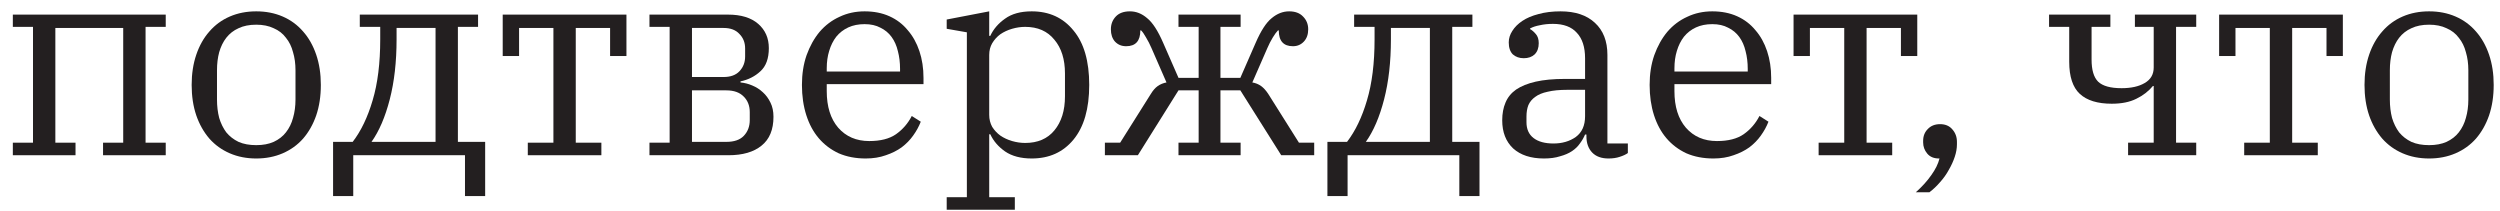 <svg width="178" height="15" viewBox="0 0 178 15" fill="none" xmlns="http://www.w3.org/2000/svg">
<path d="M0.914 10.159H2.35V1.913H0.914V1.04H11.8V1.913H10.364V10.159H11.8V11.052H7.337V10.159H8.773V1.991H3.941V10.159H5.377V11.052H0.914V10.159Z" fill="#231F20"/>
<path d="M18.245 10.334C18.724 10.334 19.137 10.256 19.487 10.101C19.849 9.933 20.14 9.706 20.36 9.422C20.593 9.124 20.761 8.782 20.864 8.394C20.981 7.993 21.039 7.559 21.039 7.094V4.998C21.039 4.533 20.981 4.106 20.864 3.718C20.761 3.317 20.593 2.974 20.36 2.69C20.14 2.392 19.849 2.166 19.487 2.01C19.137 1.842 18.724 1.758 18.245 1.758C17.753 1.758 17.333 1.842 16.983 2.01C16.634 2.166 16.343 2.392 16.11 2.69C15.89 2.974 15.722 3.317 15.606 3.718C15.502 4.106 15.45 4.533 15.45 4.998V7.094C15.45 7.559 15.502 7.993 15.606 8.394C15.722 8.782 15.89 9.124 16.11 9.422C16.343 9.706 16.634 9.933 16.983 10.101C17.333 10.256 17.753 10.334 18.245 10.334ZM18.245 11.284C17.559 11.284 16.932 11.162 16.363 10.916C15.793 10.67 15.308 10.321 14.907 9.868C14.506 9.402 14.196 8.853 13.976 8.219C13.756 7.572 13.646 6.848 13.646 6.046C13.646 5.257 13.756 4.539 13.976 3.892C14.196 3.246 14.506 2.696 14.907 2.243C15.308 1.778 15.793 1.422 16.363 1.176C16.932 0.93 17.559 0.808 18.245 0.808C18.93 0.808 19.558 0.93 20.127 1.176C20.696 1.422 21.181 1.778 21.582 2.243C21.983 2.696 22.294 3.246 22.514 3.892C22.734 4.539 22.844 5.257 22.844 6.046C22.844 6.848 22.734 7.572 22.514 8.219C22.294 8.853 21.983 9.402 21.582 9.868C21.181 10.321 20.696 10.67 20.127 10.916C19.558 11.162 18.93 11.284 18.245 11.284Z" fill="#231F20"/>
<path d="M23.715 10.101H25.112C25.707 9.325 26.179 8.342 26.529 7.152C26.891 5.949 27.072 4.5 27.072 2.806V1.913H25.617V1.04H34.038V1.913H32.602V10.101H34.543V13.962H33.107V11.052H25.151V13.962H23.715V10.101ZM31.011 10.101V1.991H28.236V2.806C28.236 4.397 28.075 5.82 27.751 7.074C27.428 8.329 26.994 9.338 26.451 10.101H31.011Z" fill="#231F20"/>
<path d="M37.579 10.159H39.403V1.991H36.958V3.989H35.793V1.04H44.603V3.989H43.439V1.991H40.994V10.159H42.818V11.052H37.579V10.159Z" fill="#231F20"/>
<path d="M46.242 10.159H47.678V1.913H46.242V1.04H51.831C52.762 1.04 53.48 1.26 53.985 1.7C54.489 2.14 54.741 2.715 54.741 3.427C54.741 4.164 54.541 4.714 54.14 5.076C53.752 5.438 53.279 5.677 52.723 5.794V5.871C53.008 5.897 53.286 5.968 53.558 6.085C53.842 6.201 54.094 6.363 54.315 6.57C54.534 6.764 54.715 7.01 54.858 7.307C55 7.592 55.071 7.928 55.071 8.316C55.071 9.234 54.787 9.92 54.217 10.373C53.661 10.825 52.879 11.052 51.87 11.052H46.242V10.159ZM51.714 10.101C52.27 10.101 52.684 9.959 52.956 9.674C53.241 9.377 53.383 9.001 53.383 8.549V7.986C53.383 7.533 53.241 7.165 52.956 6.88C52.672 6.583 52.258 6.434 51.714 6.434H49.269V10.101H51.714ZM51.52 5.483C52.012 5.483 52.387 5.348 52.646 5.076C52.917 4.791 53.053 4.442 53.053 4.028V3.446C53.053 3.032 52.917 2.69 52.646 2.418C52.387 2.133 52.012 1.991 51.52 1.991H49.269V5.483H51.52Z" fill="#231F20"/>
<path d="M61.639 11.284C60.927 11.284 60.287 11.162 59.718 10.916C59.161 10.657 58.689 10.301 58.301 9.849C57.913 9.396 57.616 8.846 57.409 8.2C57.202 7.553 57.098 6.835 57.098 6.046C57.098 5.27 57.208 4.565 57.428 3.931C57.661 3.285 57.971 2.728 58.359 2.263C58.761 1.797 59.233 1.441 59.776 1.196C60.319 0.937 60.914 0.808 61.561 0.808C62.221 0.808 62.81 0.924 63.327 1.157C63.844 1.39 64.278 1.719 64.627 2.146C64.989 2.56 65.267 3.058 65.462 3.64C65.656 4.222 65.753 4.856 65.753 5.542V5.988H58.864V6.492C58.864 7.592 59.136 8.458 59.679 9.092C60.235 9.726 60.973 10.043 61.891 10.043C62.693 10.043 63.327 9.881 63.793 9.558C64.271 9.221 64.647 8.788 64.918 8.258L65.559 8.665C65.429 9.001 65.248 9.331 65.015 9.655C64.795 9.965 64.524 10.243 64.2 10.489C63.877 10.722 63.502 10.909 63.075 11.052C62.648 11.207 62.169 11.284 61.639 11.284ZM58.864 5.095H64.084V4.901C64.084 4.449 64.032 4.028 63.929 3.64C63.838 3.252 63.689 2.916 63.482 2.631C63.275 2.347 63.01 2.127 62.687 1.972C62.376 1.804 62.001 1.719 61.561 1.719C61.121 1.719 60.733 1.797 60.397 1.952C60.061 2.107 59.776 2.327 59.543 2.612C59.323 2.896 59.155 3.233 59.039 3.621C58.922 3.996 58.864 4.41 58.864 4.862V5.095Z" fill="#231F20"/>
<path d="M67.405 14.039H68.841V2.301L67.405 2.049V1.39L70.432 0.808V2.554H70.509C70.729 2.075 71.079 1.668 71.557 1.331C72.036 0.982 72.67 0.808 73.459 0.808C74.701 0.808 75.69 1.26 76.428 2.166C77.178 3.058 77.553 4.352 77.553 6.046C77.553 7.74 77.178 9.04 76.428 9.946C75.69 10.838 74.701 11.284 73.459 11.284C72.683 11.284 72.049 11.116 71.557 10.78C71.079 10.444 70.729 10.036 70.509 9.558H70.432V14.039H72.256V14.932H67.405V14.039ZM72.993 10.178C73.886 10.178 74.578 9.881 75.07 9.286C75.574 8.678 75.826 7.87 75.826 6.861V5.231C75.826 4.222 75.574 3.42 75.07 2.825C74.578 2.217 73.886 1.913 72.993 1.913C72.683 1.913 72.372 1.959 72.062 2.049C71.751 2.14 71.473 2.269 71.227 2.437C70.995 2.605 70.8 2.819 70.645 3.078C70.503 3.323 70.432 3.601 70.432 3.912V8.18C70.432 8.491 70.503 8.775 70.645 9.034C70.8 9.28 70.995 9.487 71.227 9.655C71.473 9.823 71.751 9.952 72.062 10.043C72.372 10.133 72.683 10.178 72.993 10.178Z" fill="#231F20"/>
<path d="M78.668 10.159H79.755L81.928 6.706C82.084 6.447 82.252 6.253 82.433 6.124C82.627 5.994 82.834 5.91 83.054 5.871L81.987 3.427C81.87 3.155 81.741 2.903 81.599 2.67C81.469 2.437 81.353 2.269 81.249 2.166H81.191C81.191 2.916 80.855 3.291 80.182 3.291C79.859 3.291 79.593 3.181 79.386 2.961C79.192 2.741 79.095 2.45 79.095 2.088C79.095 1.726 79.212 1.422 79.445 1.176C79.677 0.93 80.014 0.808 80.454 0.808C80.894 0.808 81.301 0.969 81.676 1.293C82.064 1.603 82.446 2.192 82.821 3.058L83.908 5.542H85.344V1.913H83.908V1.04H88.332V1.913H86.896V5.542H88.313L89.399 3.058C89.774 2.192 90.156 1.603 90.544 1.293C90.932 0.969 91.346 0.808 91.786 0.808C92.213 0.808 92.543 0.93 92.776 1.176C93.022 1.422 93.144 1.726 93.144 2.088C93.144 2.45 93.041 2.741 92.834 2.961C92.627 3.181 92.368 3.291 92.058 3.291C91.385 3.291 91.049 2.916 91.049 2.166H90.99C90.887 2.269 90.764 2.437 90.622 2.67C90.48 2.903 90.35 3.155 90.234 3.427L89.166 5.871C89.399 5.91 89.606 5.994 89.787 6.124C89.969 6.253 90.143 6.447 90.311 6.706L92.485 10.159H93.571V11.052H91.223L88.313 6.434H86.896V10.159H88.332V11.052H83.908V10.159H85.344V6.434H83.908L81.016 11.052H78.668V10.159Z" fill="#231F20"/>
<path d="M94.512 10.101H95.909C96.504 9.325 96.976 8.342 97.326 7.152C97.688 5.949 97.869 4.5 97.869 2.806V1.913H96.414V1.04H104.835V1.913H103.399V10.101H105.34V13.962H103.904V11.052H95.948V13.962H94.512V10.101ZM101.808 10.101V1.991H99.033V2.806C99.033 4.397 98.872 5.82 98.548 7.074C98.225 8.329 97.791 9.338 97.248 10.101H101.808Z" fill="#231F20"/>
<path d="M109.927 11.284C108.995 11.284 108.264 11.045 107.734 10.566C107.216 10.075 106.958 9.409 106.958 8.568C106.958 8.09 107.035 7.669 107.191 7.307C107.346 6.932 107.598 6.622 107.947 6.376C108.31 6.13 108.775 5.943 109.344 5.813C109.914 5.684 110.606 5.619 111.421 5.619H112.857V4.145C112.857 3.356 112.663 2.754 112.275 2.34C111.899 1.913 111.33 1.7 110.567 1.7C110.231 1.7 109.92 1.732 109.636 1.797C109.351 1.849 109.118 1.926 108.937 2.03V2.069C109.079 2.146 109.215 2.263 109.344 2.418C109.487 2.573 109.558 2.793 109.558 3.078C109.558 3.414 109.461 3.679 109.267 3.873C109.073 4.054 108.814 4.145 108.491 4.145C108.18 4.145 107.921 4.054 107.714 3.873C107.52 3.679 107.423 3.394 107.423 3.019C107.423 2.735 107.507 2.463 107.676 2.204C107.844 1.933 108.083 1.694 108.394 1.487C108.704 1.28 109.086 1.118 109.539 1.002C110.004 0.872 110.528 0.808 111.11 0.808C112.158 0.808 112.973 1.079 113.555 1.622C114.15 2.166 114.448 2.929 114.448 3.912V10.217H115.903V10.896C115.761 11 115.567 11.09 115.321 11.168C115.088 11.246 114.823 11.284 114.526 11.284C114.021 11.284 113.633 11.142 113.361 10.858C113.09 10.573 112.954 10.191 112.954 9.713V9.577H112.857C112.766 9.797 112.643 10.01 112.488 10.217C112.346 10.424 112.158 10.605 111.925 10.761C111.692 10.916 111.408 11.039 111.071 11.129C110.748 11.233 110.366 11.284 109.927 11.284ZM110.606 10.217C111.227 10.217 111.757 10.062 112.197 9.752C112.637 9.428 112.857 8.937 112.857 8.277V6.395H111.595C111.039 6.395 110.573 6.44 110.198 6.531C109.823 6.609 109.526 6.732 109.306 6.9C109.086 7.055 108.924 7.249 108.821 7.482C108.73 7.715 108.685 7.986 108.685 8.297V8.704C108.685 9.195 108.853 9.571 109.189 9.829C109.526 10.088 109.998 10.217 110.606 10.217Z" fill="#231F20"/>
<path d="M121.994 11.284C121.283 11.284 120.643 11.162 120.073 10.916C119.517 10.657 119.045 10.301 118.657 9.849C118.269 9.396 117.971 8.846 117.764 8.2C117.557 7.553 117.454 6.835 117.454 6.046C117.454 5.27 117.564 4.565 117.784 3.931C118.016 3.285 118.327 2.728 118.715 2.263C119.116 1.797 119.588 1.441 120.132 1.196C120.675 0.937 121.27 0.808 121.917 0.808C122.577 0.808 123.165 0.924 123.683 1.157C124.2 1.39 124.633 1.719 124.983 2.146C125.345 2.56 125.623 3.058 125.817 3.64C126.011 4.222 126.108 4.856 126.108 5.542V5.988H119.22V6.492C119.22 7.592 119.491 8.458 120.035 9.092C120.591 9.726 121.328 10.043 122.247 10.043C123.049 10.043 123.683 9.881 124.148 9.558C124.627 9.221 125.002 8.788 125.274 8.258L125.914 8.665C125.785 9.001 125.604 9.331 125.371 9.655C125.151 9.965 124.879 10.243 124.556 10.489C124.232 10.722 123.857 10.909 123.43 11.052C123.003 11.207 122.525 11.284 121.994 11.284ZM119.22 5.095H124.439V4.901C124.439 4.449 124.388 4.028 124.284 3.64C124.194 3.252 124.045 2.916 123.838 2.631C123.631 2.347 123.366 2.127 123.042 1.972C122.732 1.804 122.357 1.719 121.917 1.719C121.477 1.719 121.089 1.797 120.752 1.952C120.416 2.107 120.132 2.327 119.899 2.612C119.679 2.896 119.511 3.233 119.394 3.621C119.278 3.996 119.22 4.41 119.22 4.862V5.095Z" fill="#231F20"/>
<path d="M129.486 10.159H131.31V1.991H128.865V3.989H127.701V1.04H136.51V3.989H135.346V1.991H132.901V10.159H134.725V11.052H129.486V10.159Z" fill="#231F20"/>
<path d="M136.404 13.69C136.843 13.302 137.212 12.895 137.51 12.468C137.807 12.054 138.001 11.659 138.092 11.284H138.053C137.691 11.284 137.413 11.168 137.219 10.935C137.025 10.702 136.928 10.437 136.928 10.14V10.023C136.928 9.687 137.038 9.409 137.257 9.189C137.477 8.956 137.768 8.84 138.131 8.84C138.506 8.84 138.797 8.963 139.004 9.208C139.224 9.454 139.334 9.752 139.334 10.101V10.275C139.334 10.56 139.282 10.858 139.178 11.168C139.075 11.478 138.933 11.789 138.752 12.099C138.583 12.41 138.376 12.701 138.131 12.972C137.898 13.244 137.646 13.483 137.374 13.69H136.404Z" fill="#231F20"/>
<path d="M151.52 10.159H153.344V6.124H153.286C152.975 6.499 152.581 6.803 152.102 7.035C151.636 7.268 151.054 7.385 150.356 7.385C149.347 7.385 148.59 7.152 148.085 6.686C147.581 6.221 147.328 5.457 147.328 4.397V1.913H145.893V1.04H150.259V1.913H148.92V4.242C148.92 4.979 149.075 5.503 149.385 5.813C149.709 6.124 150.265 6.279 151.054 6.279C151.74 6.279 152.29 6.156 152.704 5.91C153.131 5.664 153.344 5.296 153.344 4.804V1.913H152.005V1.04H156.371V1.913H154.935V10.159H156.371V11.052H151.52V10.159Z" fill="#231F20"/>
<path d="M159.787 10.159H161.611V1.991H159.166V3.989H158.002V1.04H166.811V3.989H165.647V1.991H163.202V10.159H165.026V11.052H159.787V10.159Z" fill="#231F20"/>
<path d="M172.952 10.334C173.431 10.334 173.845 10.256 174.194 10.101C174.556 9.933 174.847 9.706 175.067 9.422C175.3 9.124 175.468 8.782 175.572 8.394C175.688 7.993 175.746 7.559 175.746 7.094V4.998C175.746 4.533 175.688 4.106 175.572 3.718C175.468 3.317 175.3 2.974 175.067 2.69C174.847 2.392 174.556 2.166 174.194 2.01C173.845 1.842 173.431 1.758 172.952 1.758C172.461 1.758 172.04 1.842 171.691 2.01C171.342 2.166 171.05 2.392 170.818 2.69C170.598 2.974 170.43 3.317 170.313 3.718C170.21 4.106 170.158 4.533 170.158 4.998V7.094C170.158 7.559 170.21 7.993 170.313 8.394C170.43 8.782 170.598 9.124 170.818 9.422C171.05 9.706 171.342 9.933 171.691 10.101C172.04 10.256 172.461 10.334 172.952 10.334ZM172.952 11.284C172.267 11.284 171.639 11.162 171.07 10.916C170.501 10.67 170.016 10.321 169.615 9.868C169.214 9.402 168.903 8.853 168.683 8.219C168.463 7.572 168.353 6.848 168.353 6.046C168.353 5.257 168.463 4.539 168.683 3.892C168.903 3.246 169.214 2.696 169.615 2.243C170.016 1.778 170.501 1.422 171.07 1.176C171.639 0.93 172.267 0.808 172.952 0.808C173.638 0.808 174.265 0.93 174.834 1.176C175.404 1.422 175.889 1.778 176.29 2.243C176.691 2.696 177.001 3.246 177.221 3.892C177.441 4.539 177.551 5.257 177.551 6.046C177.551 6.848 177.441 7.572 177.221 8.219C177.001 8.853 176.691 9.402 176.29 9.868C175.889 10.321 175.404 10.67 174.834 10.916C174.265 11.162 173.638 11.284 172.952 11.284Z" fill="#231F20"/>
</svg>
